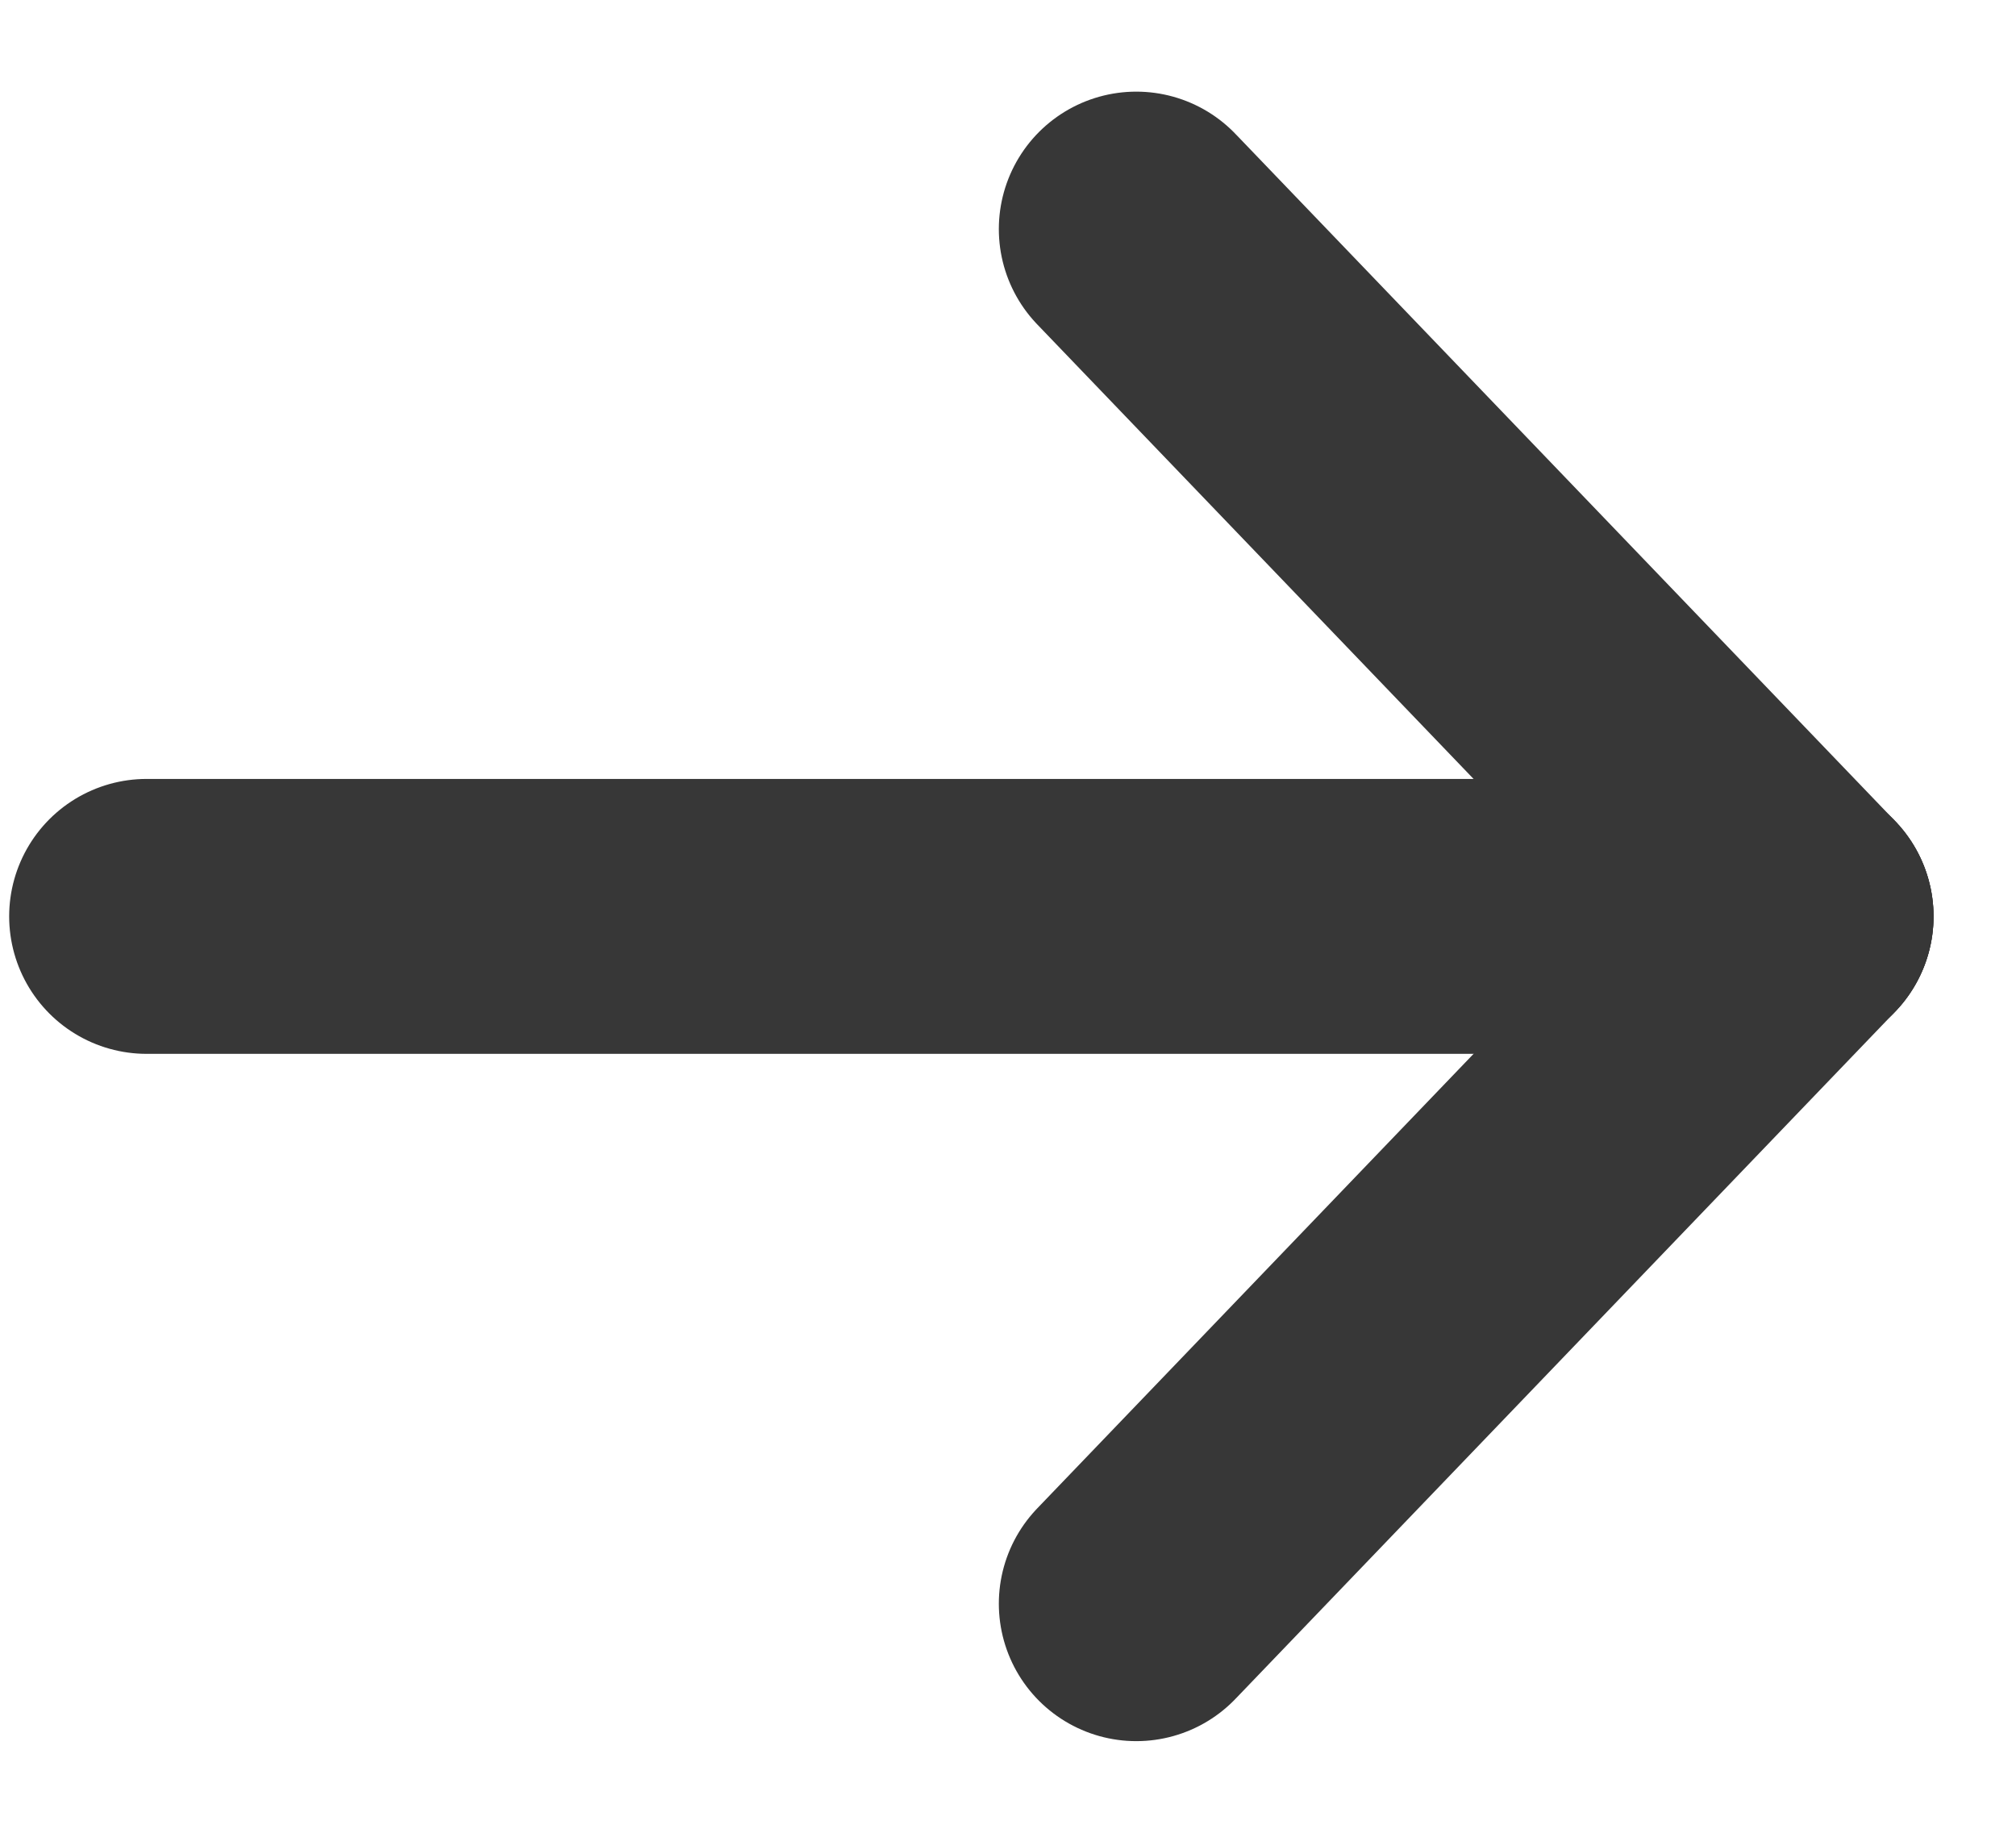 <svg xmlns="http://www.w3.org/2000/svg" xlink="http://www.w3.org/1999/xlink" viewBox="0 0 11 10" id="svg1714474302"><path d="M 6.2 1.25 L 9.8 5" fill="transparent" stroke-width="1.5" stroke="rgb(55, 55, 55) /* {&quot;name&quot;:&quot;Text / White&quot;} */" stroke-linecap="round" stroke-linejoin="round"/><path d="M 9.8 5 L 6.2 8.75" fill="transparent" stroke-width="1.5" stroke="rgb(55, 55, 55) /* {&quot;name&quot;:&quot;Text / White&quot;} */" stroke-linecap="round" stroke-linejoin="round"/><path d="M 0.8 5 L 9.8 5 L 9.5 5" fill="transparent" stroke-width="1.5" stroke="rgb(55, 55, 55) /* {&quot;name&quot;:&quot;Text / White&quot;} */" stroke-linecap="round" stroke-linejoin="round"/></svg>